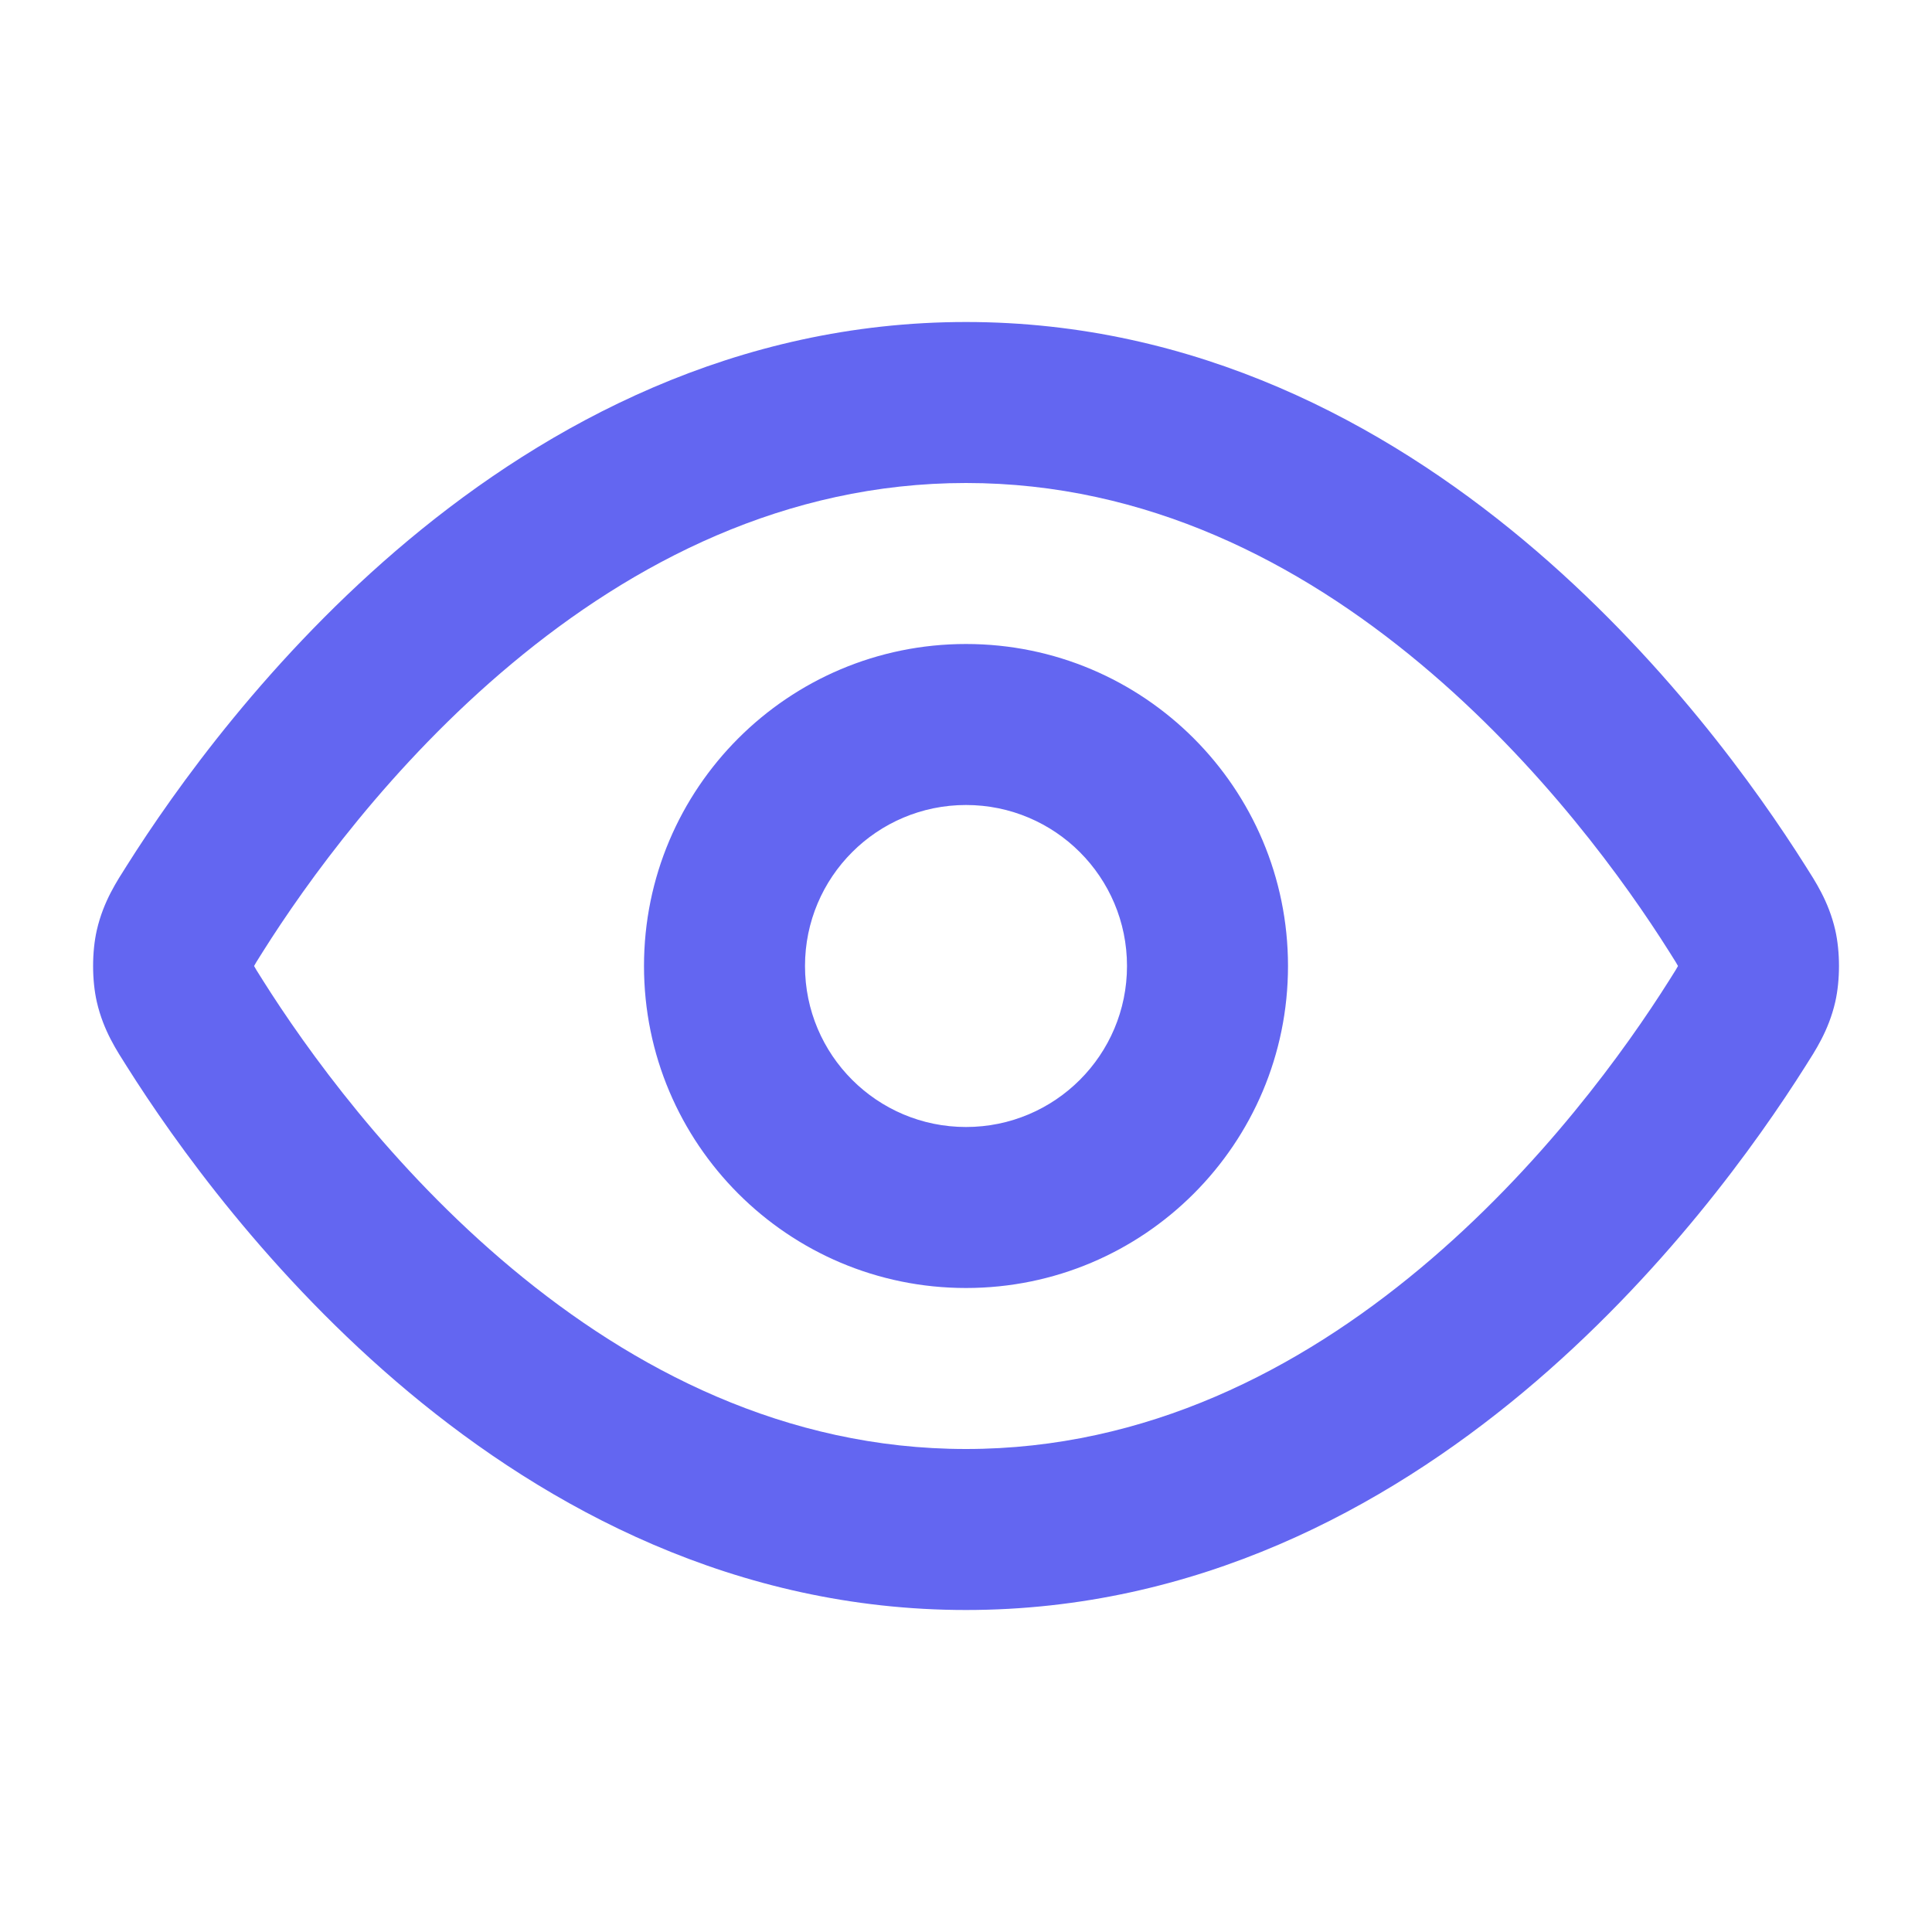 <svg width="24" height="24" viewBox="0 0 24 24" fill="none" xmlns="http://www.w3.org/2000/svg">
<path d="M21.581 11.287L22.426 10.753L21.581 11.287ZM21.823 11.777L20.848 12L21.823 11.777ZM21.581 12.713L20.735 12.179L21.581 12.713ZM21.823 12.223L20.848 12L21.823 12.223ZM2.42 11.287L3.266 11.821L2.42 11.287ZM2.178 11.777L3.152 12L2.178 11.777ZM2.42 12.713L1.575 13.247L2.42 12.713ZM2.178 12.223L3.152 12L2.178 12.223ZM3.266 11.821C3.798 10.977 4.852 9.5 6.359 8.243C7.863 6.988 9.757 6 12 6V4C9.139 4 6.806 5.265 5.077 6.707C3.351 8.148 2.167 9.814 1.575 10.753L3.266 11.821ZM12 6C14.244 6 16.138 6.988 17.642 8.243C19.148 9.5 20.203 10.977 20.735 11.821L22.426 10.753C21.833 9.814 20.65 8.148 18.924 6.707C17.195 5.265 14.862 4 12 4V6ZM20.735 12.179C20.203 13.023 19.148 14.5 17.642 15.757C16.138 17.012 14.244 18 12 18V20C14.862 20 17.195 18.735 18.924 17.293C20.65 15.852 21.833 14.186 22.426 13.247L20.735 12.179ZM12 18C9.757 18 7.863 17.012 6.359 15.757C4.852 14.5 3.798 13.023 3.266 12.179L1.575 13.247C2.167 14.186 3.351 15.852 5.077 17.293C6.806 18.735 9.139 20 12 20V18ZM20.735 11.821C20.77 11.877 20.795 11.916 20.816 11.95C20.836 11.983 20.846 12.001 20.851 12.011C20.856 12.02 20.855 12.019 20.852 12.012C20.851 12.009 20.85 12.006 20.849 12.004C20.849 12.001 20.848 11.999 20.848 12L22.798 11.553C22.715 11.193 22.546 10.943 22.426 10.753L20.735 11.821ZM22.426 13.247C22.546 13.057 22.715 12.807 22.798 12.447L20.848 12C20.848 12.001 20.849 11.999 20.849 11.996C20.85 11.994 20.851 11.991 20.852 11.988C20.855 11.981 20.856 11.98 20.851 11.989C20.846 11.999 20.836 12.017 20.816 12.05C20.795 12.084 20.77 12.123 20.735 12.179L22.426 13.247ZM20.848 12C20.846 11.988 20.844 11.98 20.844 11.977C20.843 11.974 20.843 11.973 20.844 11.975C20.844 11.977 20.844 11.98 20.844 11.985C20.844 11.989 20.845 11.995 20.845 12C20.845 12.005 20.844 12.011 20.844 12.015C20.844 12.02 20.844 12.023 20.844 12.025C20.843 12.027 20.843 12.026 20.844 12.023C20.844 12.02 20.846 12.012 20.848 12L22.798 12.447C22.86 12.175 22.86 11.825 22.798 11.553L20.848 12ZM1.575 10.753C1.455 10.943 1.286 11.193 1.203 11.553L3.152 12C3.153 11.999 3.152 12.001 3.151 12.004C3.151 12.006 3.15 12.009 3.148 12.012C3.146 12.019 3.145 12.02 3.15 12.011C3.155 12.001 3.165 11.983 3.185 11.95C3.206 11.916 3.23 11.877 3.266 11.821L1.575 10.753ZM3.266 12.179C3.23 12.123 3.206 12.084 3.185 12.05C3.165 12.017 3.155 11.999 3.15 11.989C3.145 11.98 3.146 11.981 3.148 11.988C3.15 11.991 3.151 11.994 3.151 11.996C3.152 11.999 3.153 12.001 3.152 12L1.203 12.447C1.286 12.807 1.455 13.057 1.575 13.247L3.266 12.179ZM1.203 11.553C1.141 11.825 1.141 12.175 1.203 12.447L3.152 12C3.155 12.012 3.156 12.02 3.157 12.023C3.157 12.026 3.157 12.027 3.157 12.025C3.157 12.023 3.157 12.02 3.157 12.015C3.156 12.011 3.156 12.005 3.156 12C3.156 11.995 3.156 11.989 3.157 11.985C3.157 11.98 3.157 11.977 3.157 11.975C3.157 11.973 3.157 11.974 3.157 11.977C3.156 11.98 3.155 11.988 3.152 12L1.203 11.553ZM14 12C14 13.105 13.105 14 12 14V16C14.21 16 16 14.209 16 12H14ZM12 14C10.896 14 10 13.105 10 12H8C8 14.209 9.791 16 12 16V14ZM10 12C10 10.895 10.896 10 12 10V8C9.791 8 8 9.791 8 12H10ZM12 10C13.105 10 14 10.895 14 12H16C16 9.791 14.21 8 12 8V10Z" fill="#6366F1"/>
</svg>
